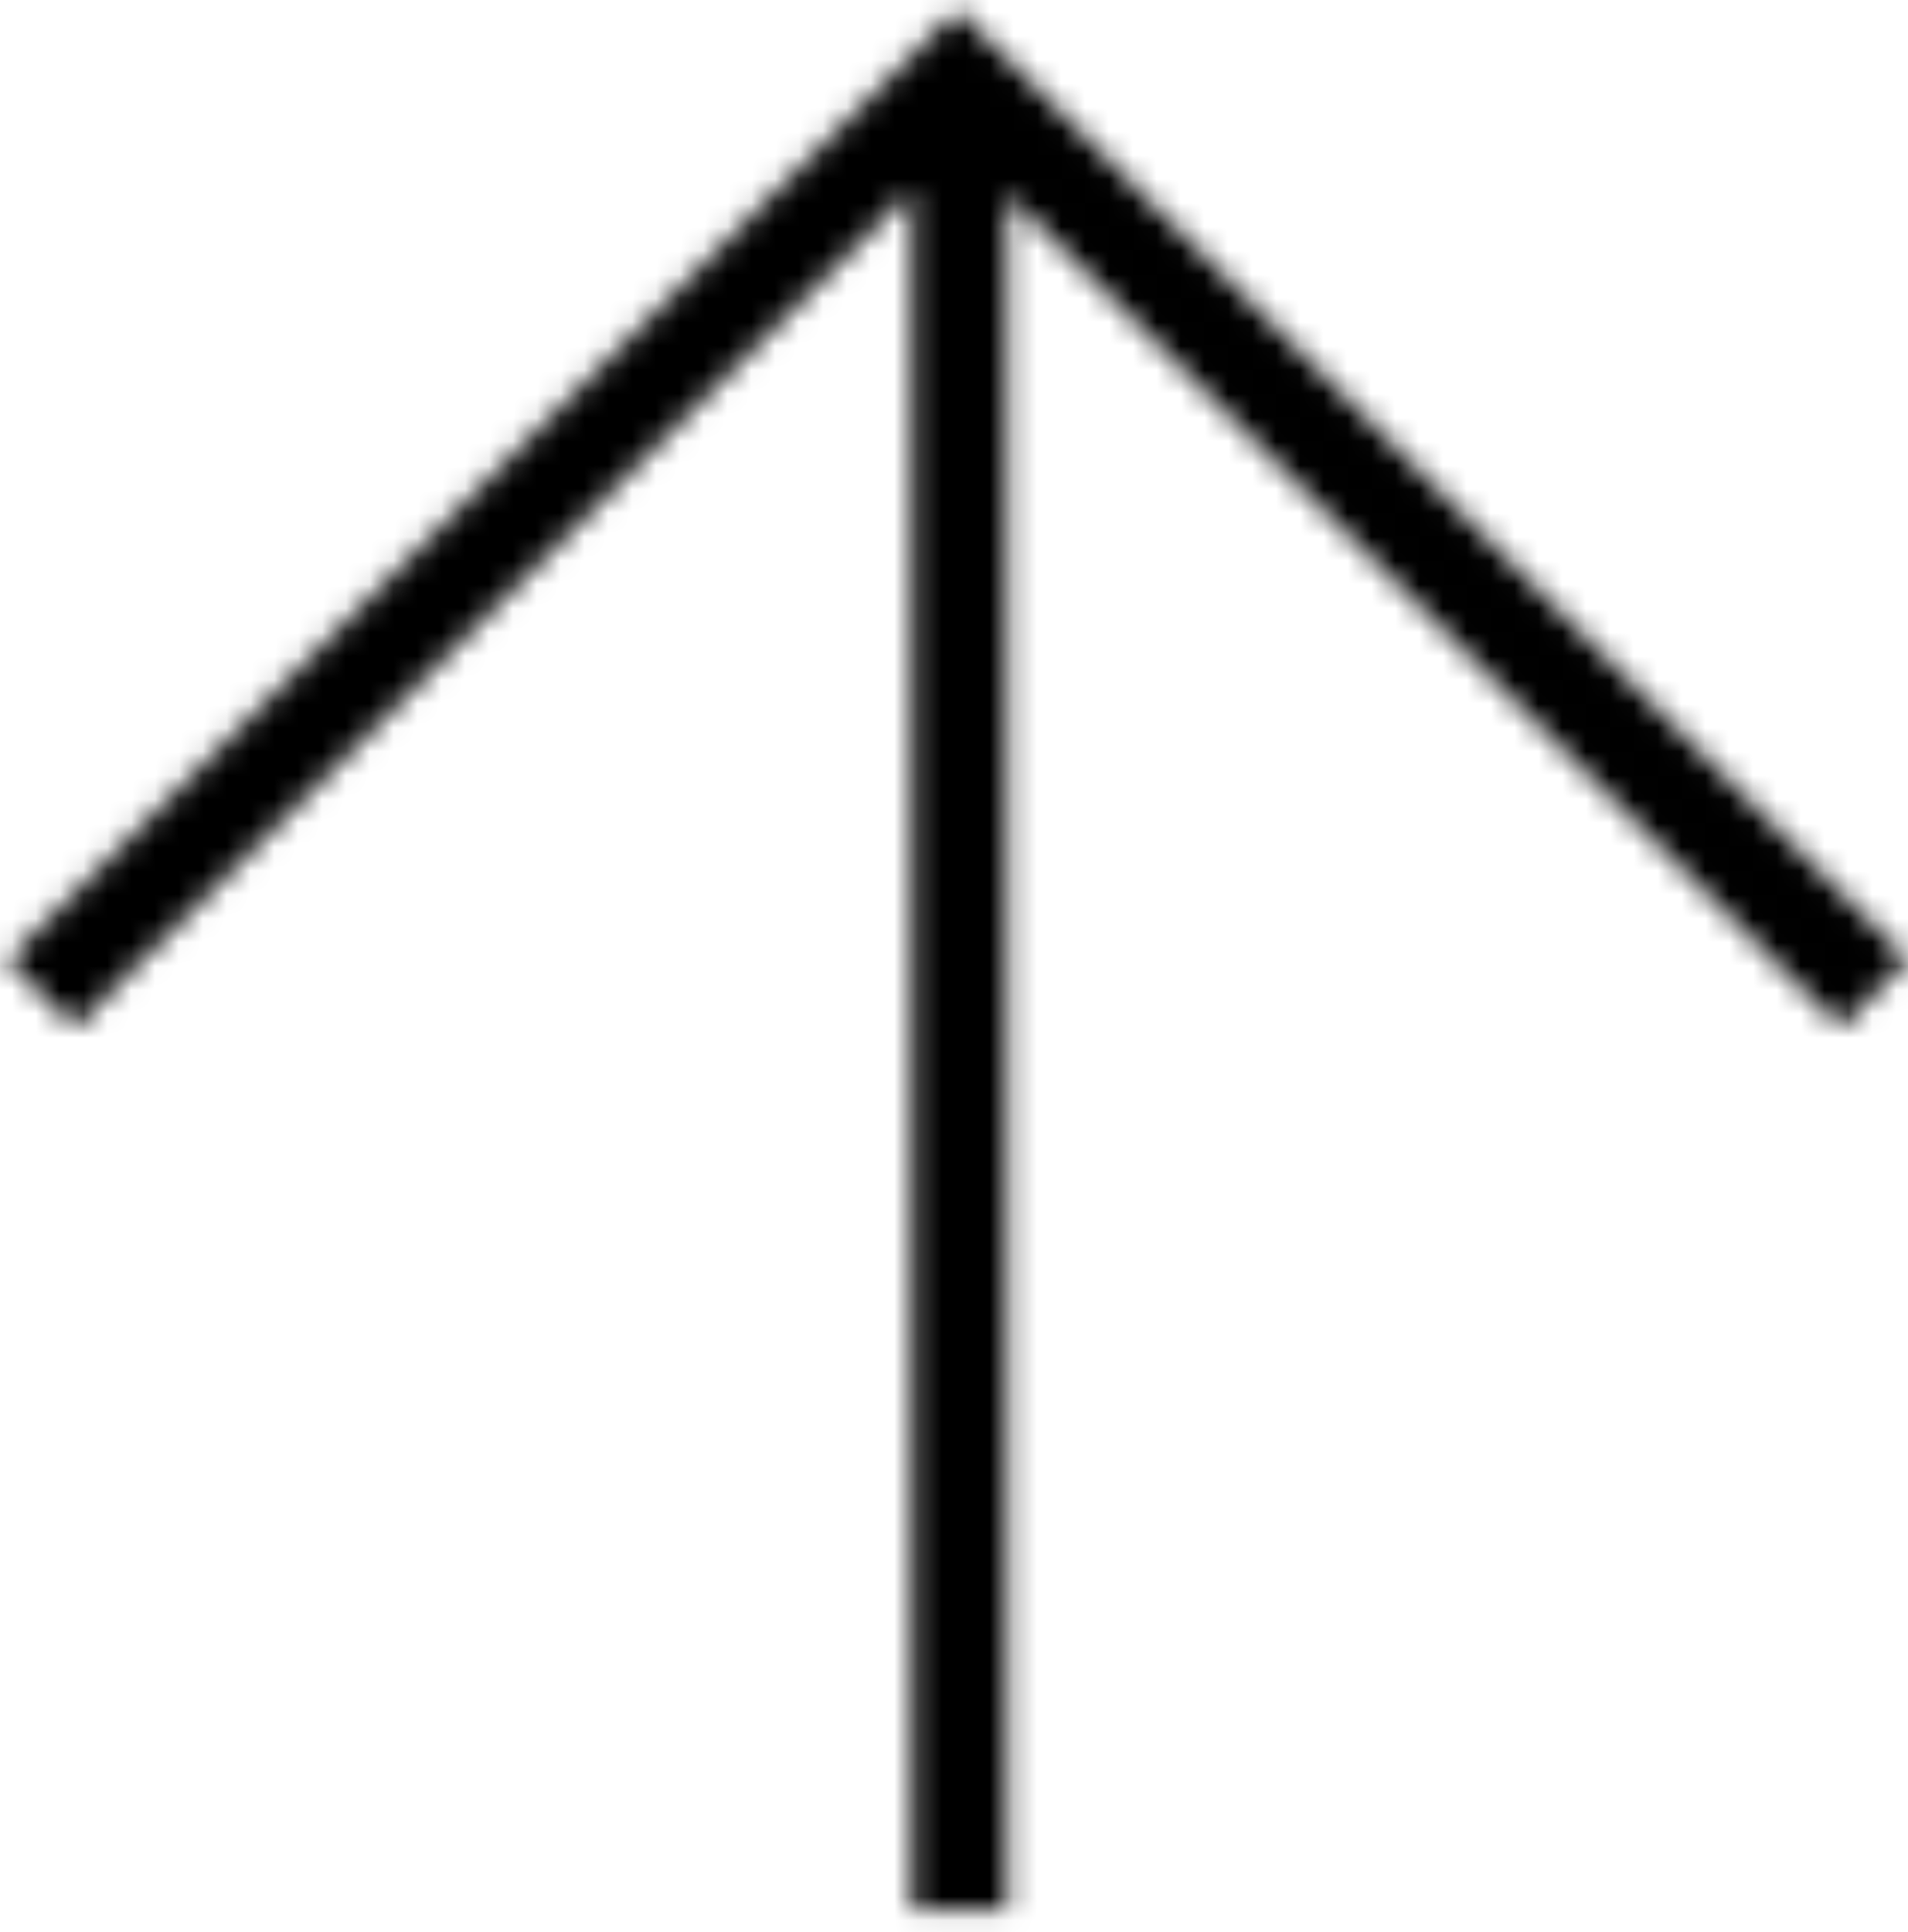 <svg
  width="80"
  height="81"
  viewBox="0 0 80 81"
  fill="none"
  xmlns="http://www.w3.org/2000/svg"
>
  <mask id="path-1-inside-1_4_391" fill="white">
    <path
      fill-rule="evenodd"
      clip-rule="evenodd"
      d="M42.237 8.146L42.237 80.092L38.237 80.092L38.237 7.973L3.134 43.076L0.306 40.247L38.737 1.817L40.151 0.403L41.566 1.817L79.997 40.247L77.168 43.076L42.237 8.146Z"
    />
  </mask>
  <path
    d="M42.237 8.146L45.066 5.317L38.237 -1.511L38.237 8.146L42.237 8.146ZM42.237 80.092L42.237 84.092L46.237 84.092L46.237 80.092L42.237 80.092ZM38.237 80.092L34.237 80.092L34.237 84.092L38.237 84.092L38.237 80.092ZM38.237 7.973L42.237 7.973L42.237 -1.683L35.409 5.145L38.237 7.973ZM3.134 43.076L0.306 45.904L3.134 48.733L5.962 45.904L3.134 43.076ZM0.306 40.247L-2.523 37.419L-5.351 40.247L-2.523 43.076L0.306 40.247ZM38.737 1.817L41.566 4.646L41.566 4.646L38.737 1.817ZM40.151 0.403L42.98 -2.426L40.151 -5.254L37.323 -2.426L40.151 0.403ZM41.566 1.817L38.737 4.646L38.737 4.646L41.566 1.817ZM79.997 40.247L82.825 43.076L85.654 40.247L82.825 37.419L79.997 40.247ZM77.168 43.076L74.34 45.904L77.169 48.733L79.997 45.904L77.168 43.076ZM38.237 8.146L38.237 80.092L46.237 80.092L46.237 8.146L38.237 8.146ZM42.237 76.092L38.237 76.092L38.237 84.092L42.237 84.092L42.237 76.092ZM42.237 80.092L42.237 7.973L34.237 7.973L34.237 80.092L42.237 80.092ZM35.409 5.145L0.306 40.247L5.962 45.904L41.066 10.802L35.409 5.145ZM5.963 40.247L3.134 37.419L-2.523 43.076L0.306 45.904L5.963 40.247ZM3.134 43.076L41.566 4.646L35.909 -1.011L-2.523 37.419L3.134 43.076ZM41.566 4.646L42.98 3.231L37.323 -2.426L35.909 -1.011L41.566 4.646ZM37.323 3.231L38.737 4.646L44.394 -1.011L42.98 -2.426L37.323 3.231ZM38.737 4.646L77.168 43.076L82.825 37.419L44.394 -1.011L38.737 4.646ZM77.168 37.419L74.34 40.247L79.997 45.904L82.825 43.076L77.168 37.419ZM79.997 40.247L45.066 5.317L39.409 10.974L74.34 45.904L79.997 40.247Z"
    fill="currentColor"
    mask="url(#path-1-inside-1_4_391)"
  />
</svg>
